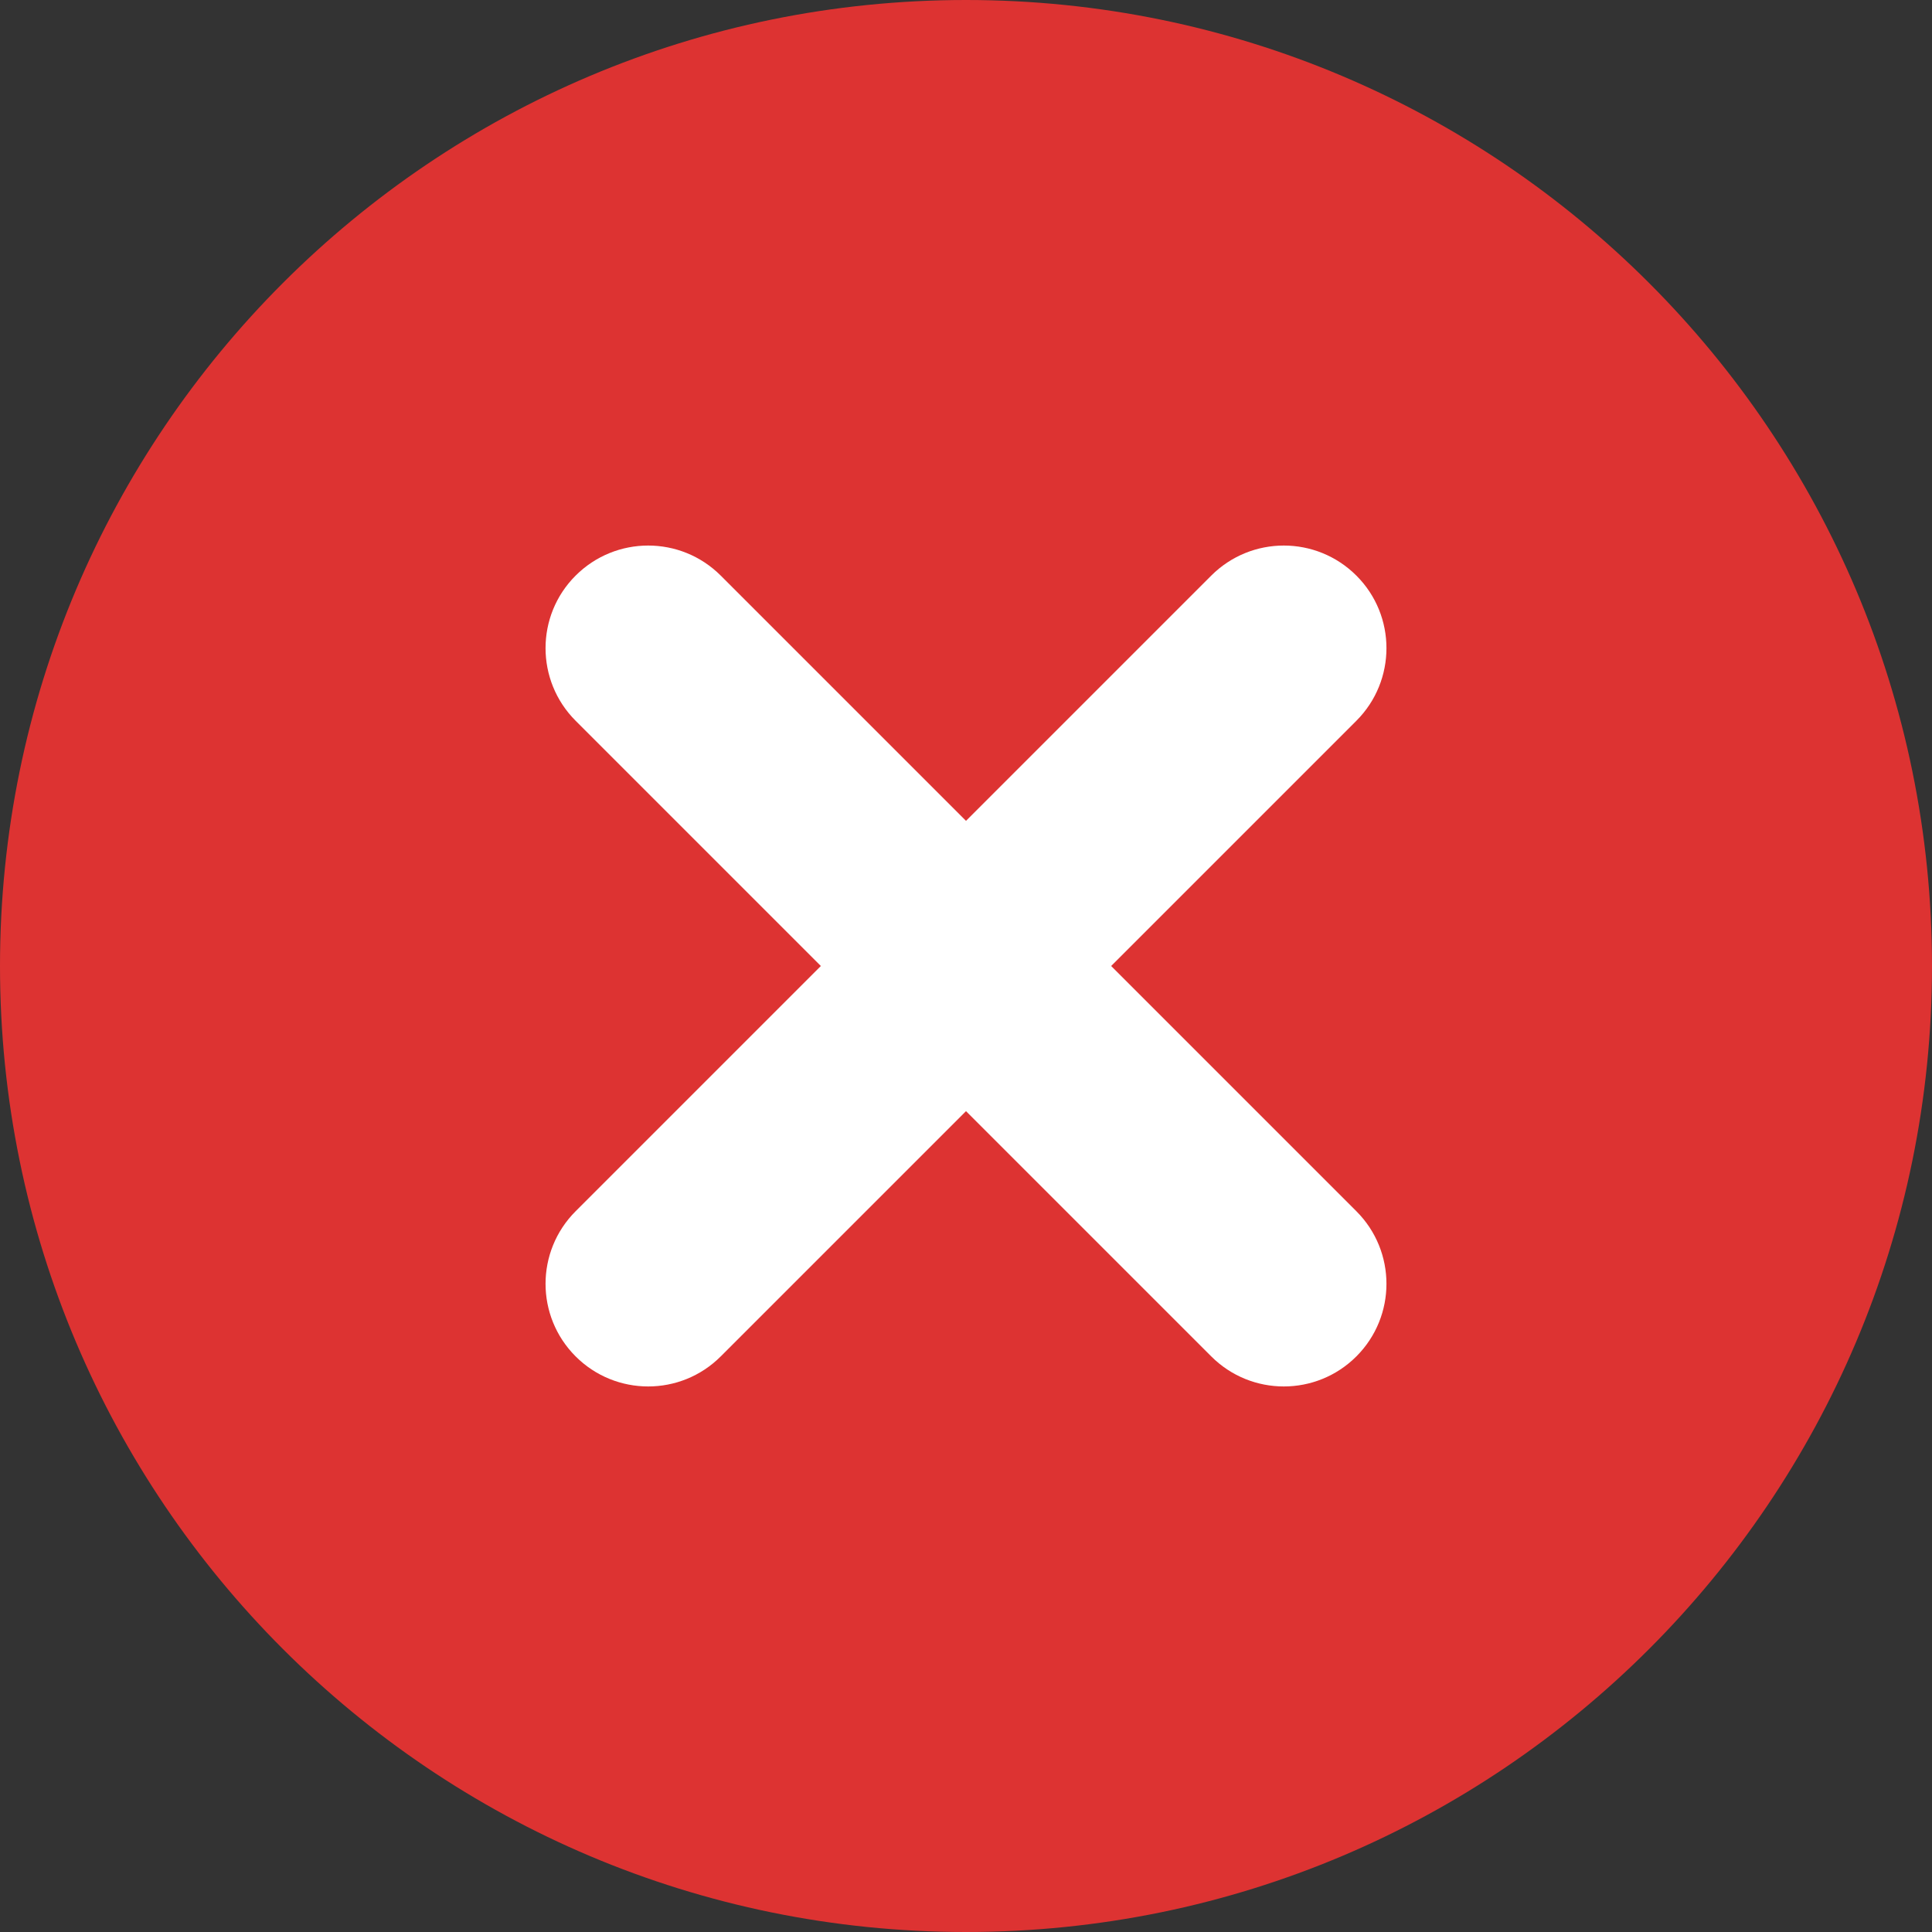 <svg xmlns="http://www.w3.org/2000/svg" width="16" height="16" viewBox="0 0 16 16" fill="none" stroke-width="1"><rect x="0" y="0" width="16" height="16" fill="#333333" stroke="none"/><desc>错误_出错_冲突</desc><g id="group-0" stroke="#DD3332" fill="#DD3332"><path d="M16 8C16 12.418 12.418 16 8 16C3.582 16 0 12.418 0 8C0 3.582 3.582 0 8 0C12.418 0 16 3.582 16 8Z" stroke="none"/></g><g id="group-1" stroke="white" fill="white"><path fill-rule="evenodd" clip-rule="evenodd" d="M4.767 5.969C4.435 5.637 4.435 5.098 4.767 4.767C5.099 4.435 5.637 4.435 5.969 4.767L8 6.798L10.031 4.767C10.363 4.435 10.901 4.435 11.233 4.767C11.565 5.098 11.565 5.637 11.233 5.969L9.202 8L11.233 10.031C11.565 10.363 11.565 10.901 11.233 11.233C10.901 11.565 10.363 11.565 10.031 11.233L8 9.202L5.969 11.233C5.637 11.565 5.099 11.565 4.767 11.233C4.435 10.901 4.435 10.363 4.767 10.031L6.798 8L4.767 5.969Z" stroke="none"/></g></svg>